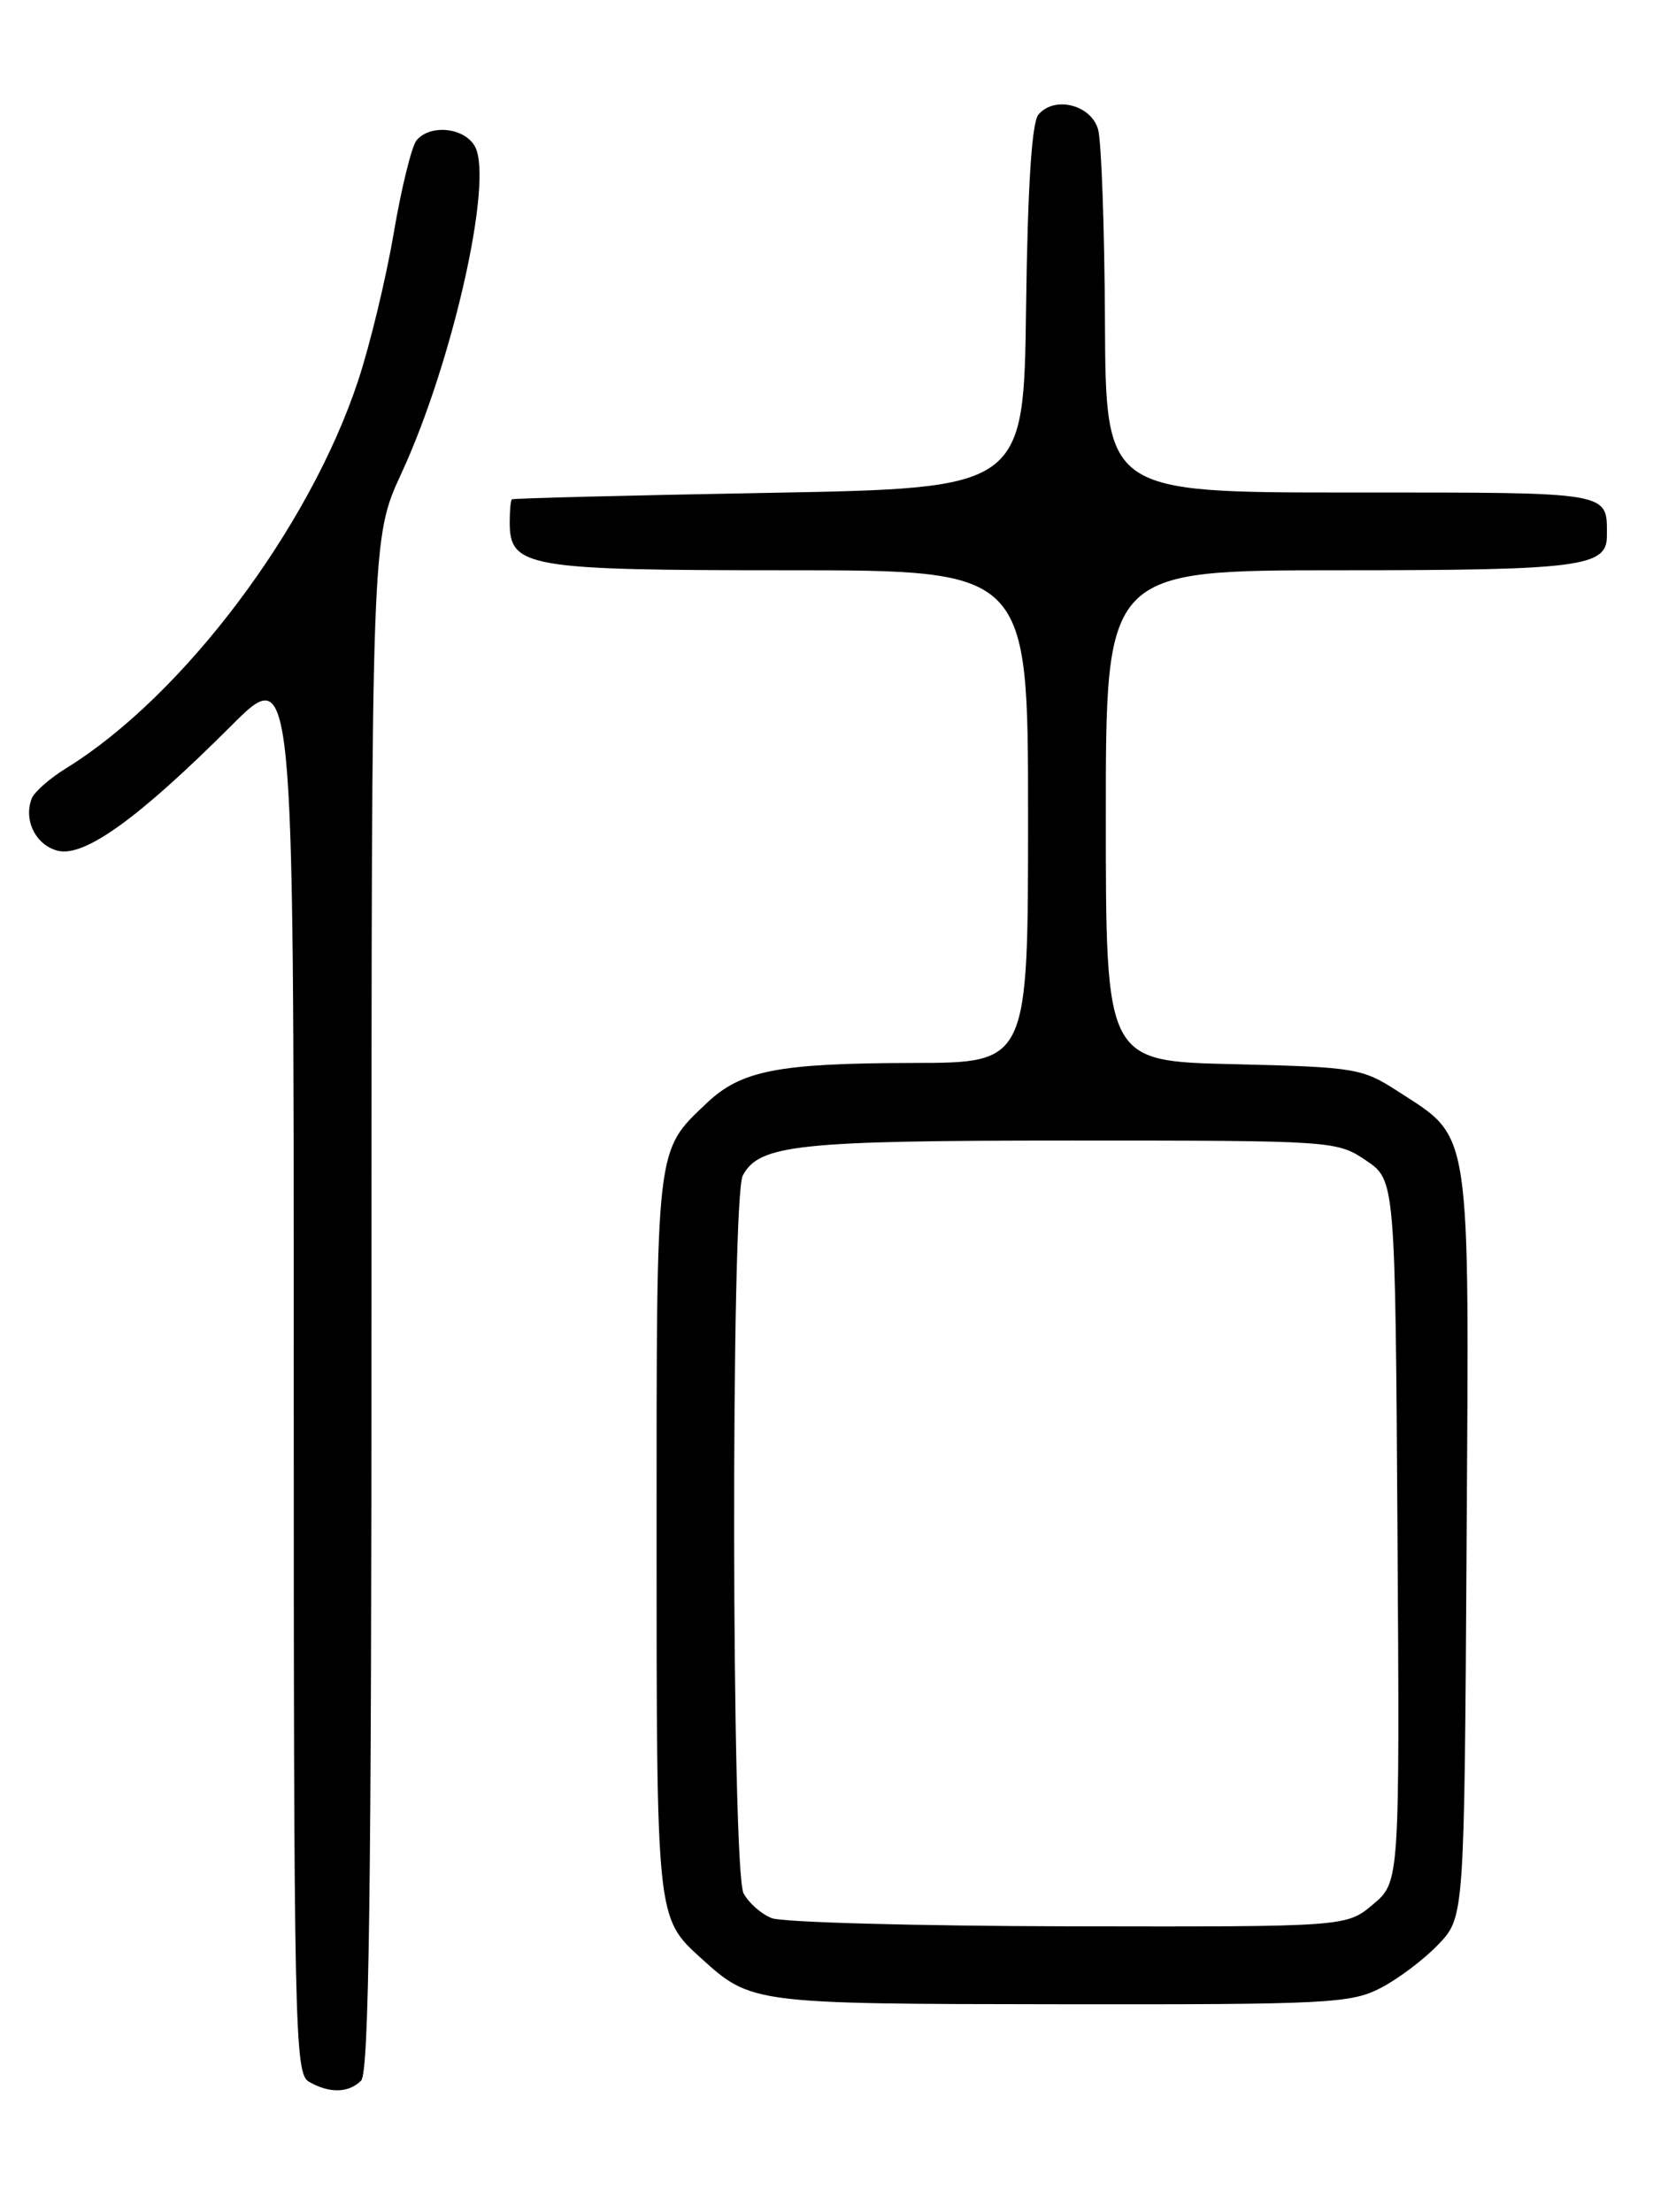 <?xml version="1.0" encoding="UTF-8" standalone="no"?>
<!DOCTYPE svg PUBLIC "-//W3C//DTD SVG 1.1//EN" "http://www.w3.org/Graphics/SVG/1.1/DTD/svg11.dtd" >
<svg xmlns="http://www.w3.org/2000/svg" xmlns:xlink="http://www.w3.org/1999/xlink" version="1.1" viewBox="0 0 194 256">
 <g >
 <path fill="currentColor"
d=" M 41.80 240.80 C 42.72 239.88 43.00 218.56 43.00 150.94 C 43.00 62.28 43.00 62.28 46.46 54.79 C 52.38 41.97 57.12 20.96 54.99 16.98 C 53.80 14.76 49.80 14.33 48.21 16.25 C 47.65 16.94 46.46 21.77 45.57 27.00 C 44.68 32.23 42.83 39.89 41.46 44.04 C 35.83 61.10 21.20 80.53 7.72 88.87 C 5.78 90.06 3.96 91.66 3.67 92.42 C 2.70 94.94 4.15 97.82 6.69 98.46 C 9.77 99.23 16.03 94.72 26.75 84.01 C 34.00 76.77 34.00 76.77 34.00 158.33 C 34.00 234.96 34.11 239.96 35.75 240.92 C 38.11 242.29 40.35 242.25 41.80 240.80 Z  M 159.79 230.09 C 161.83 229.04 164.85 226.76 166.50 225.03 C 169.50 221.87 169.50 221.87 169.76 178.69 C 170.06 129.72 170.39 131.87 161.79 126.29 C 157.67 123.63 156.90 123.50 142.75 123.16 C 128.00 122.82 128.00 122.82 128.00 94.41 C 128.00 66.00 128.00 66.00 155.07 66.00 C 182.88 66.00 186.00 65.60 186.00 62.05 C 186.00 56.85 186.90 57.00 156.39 57.00 C 128.00 57.00 128.00 57.00 127.90 37.25 C 127.85 26.39 127.49 16.38 127.11 15.00 C 126.32 12.12 122.03 11.05 120.19 13.28 C 119.43 14.19 118.95 21.72 118.77 35.58 C 118.50 56.50 118.50 56.50 89.00 57.04 C 72.78 57.33 59.39 57.67 59.25 57.79 C 59.11 57.90 59.00 59.10 59.00 60.44 C 59.00 65.66 60.97 66.00 91.22 66.00 C 119.00 66.00 119.00 66.00 119.00 94.50 C 119.00 123.00 119.00 123.00 105.75 123.02 C 90.06 123.05 85.79 123.88 81.80 127.67 C 75.88 133.30 76.00 132.23 76.00 177.50 C 76.00 222.08 75.98 221.94 81.15 226.63 C 86.96 231.90 87.12 231.92 122.79 231.96 C 153.63 232.00 156.35 231.86 159.79 230.09 Z  M 89.32 221.99 C 88.11 221.51 86.65 220.22 86.07 219.12 C 84.67 216.51 84.59 138.64 85.98 136.04 C 87.89 132.47 92.36 132.00 124.00 132.00 C 154.34 132.00 154.74 132.03 158.10 134.29 C 161.50 136.58 161.50 136.58 161.76 177.19 C 162.02 217.80 162.02 217.80 158.93 220.40 C 155.85 223.00 155.85 223.00 123.67 222.94 C 105.98 222.90 90.52 222.48 89.32 221.99 Z "/>
</g>
</svg>